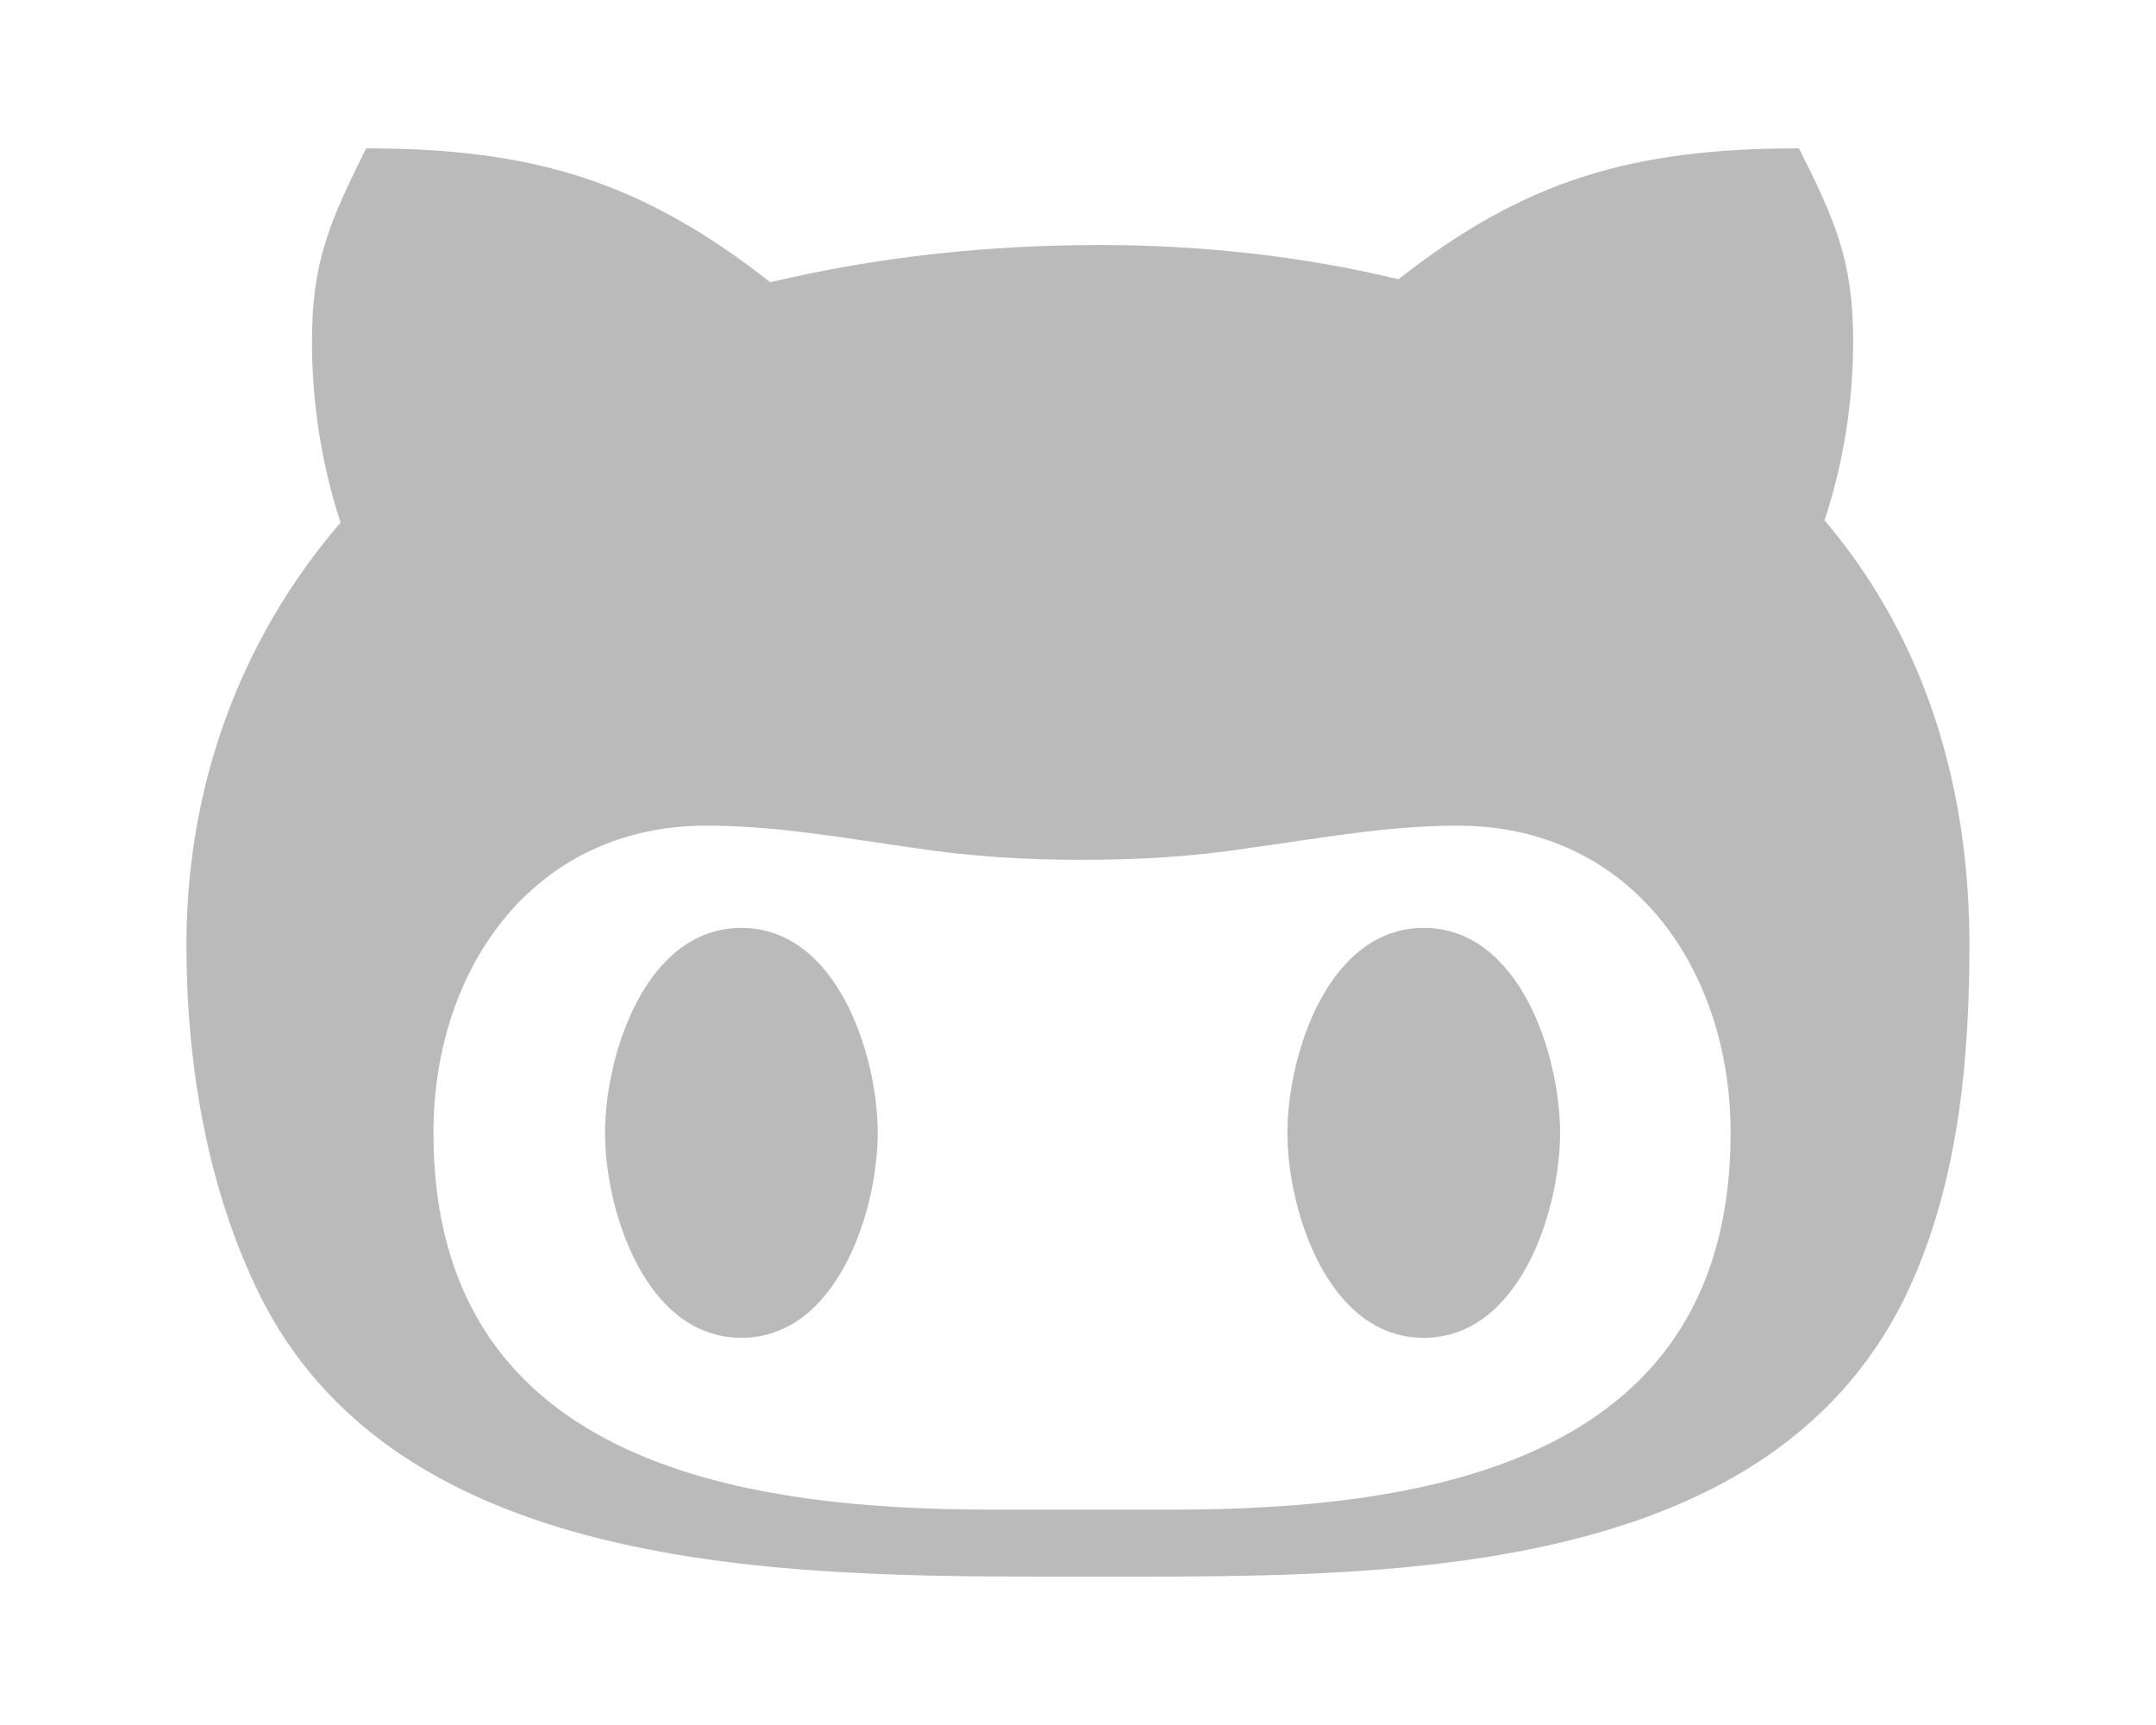 <svg width="30" height="24" viewBox="0 0 30 24" fill="none" xmlns="http://www.w3.org/2000/svg">
<path d="M12.213 15.762C12.213 16.843 11.649 18.613 10.316 18.613C8.982 18.613 8.419 16.843 8.419 15.762C8.419 14.68 8.982 12.91 10.316 12.91C11.649 12.91 12.213 14.68 12.213 15.762ZM27.404 13.148C27.404 14.799 27.239 16.548 26.5 18.064C24.541 22.028 19.155 21.935 15.299 21.935C11.381 21.935 5.674 22.075 3.638 18.064C2.883 16.564 2.594 14.799 2.594 13.148C2.594 10.98 3.312 8.931 4.739 7.27C4.47 6.452 4.341 5.593 4.341 4.745C4.341 3.632 4.594 3.073 5.095 2.064C7.437 2.064 8.936 2.53 10.719 3.927C12.218 3.57 13.758 3.409 15.304 3.409C16.7 3.409 18.105 3.559 19.46 3.885C21.217 2.504 22.716 2.064 25.032 2.064C25.538 3.073 25.786 3.632 25.786 4.745C25.786 5.593 25.652 6.437 25.388 7.239C26.81 8.915 27.404 10.98 27.404 13.148ZM24.081 15.762C24.081 13.49 22.701 11.487 20.282 11.487C19.305 11.487 18.369 11.663 17.387 11.798C16.617 11.917 15.847 11.963 15.056 11.963C14.27 11.963 13.5 11.917 12.725 11.798C11.758 11.663 10.812 11.487 9.83 11.487C7.411 11.487 6.031 13.49 6.031 15.762C6.031 20.305 10.187 21.004 13.805 21.004H16.296C19.93 21.004 24.081 20.31 24.081 15.762ZM19.811 12.91C18.478 12.91 17.914 14.68 17.914 15.762C17.914 16.843 18.478 18.613 19.811 18.613C21.145 18.613 21.708 16.843 21.708 15.762C21.708 14.68 21.145 12.91 19.811 12.91Z" fill="#BABABA"/>
</svg>
